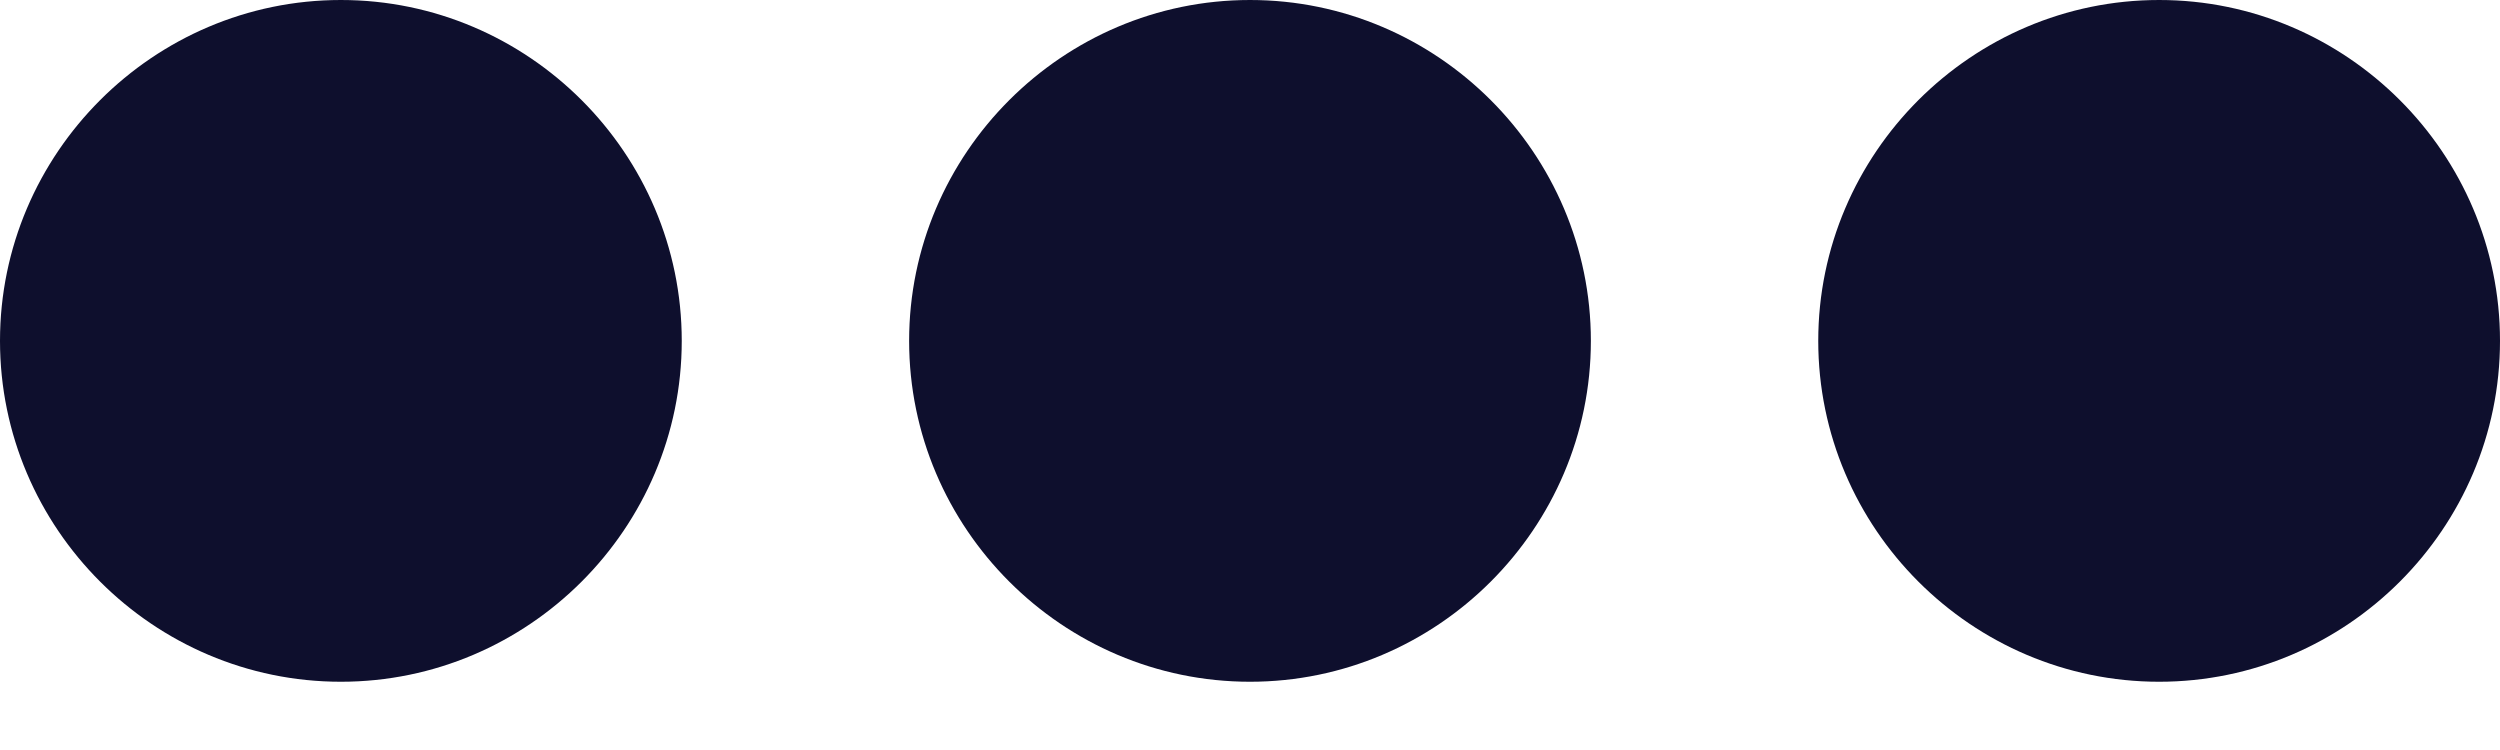 <svg fill="none" height="6" viewBox="0 0 20 6" width="20" xmlns="http://www.w3.org/2000/svg"><path d="m20 2.727c0-1.5-1.227-2.727-2.727-2.727-1.5-0-2.727 1.227-2.727 2.727 0 1.5 1.227 2.727 2.727 2.727 1.5 0 2.727-1.227 2.727-2.727zm-7.273 0c0-1.5-1.227-2.727-2.727-2.727-1.5-0-2.727 1.227-2.727 2.727 0 1.5 1.227 2.727 2.727 2.727 1.5 0 2.727-1.227 2.727-2.727zm-7.273 0c0-1.5-1.227-2.727-2.727-2.727-1.5-0-2.727 1.227-2.727 2.727-0 1.5 1.227 2.727 2.727 2.727 1.5 0 2.727-1.227 2.727-2.727z" fill="#0e0f2d"/></svg>